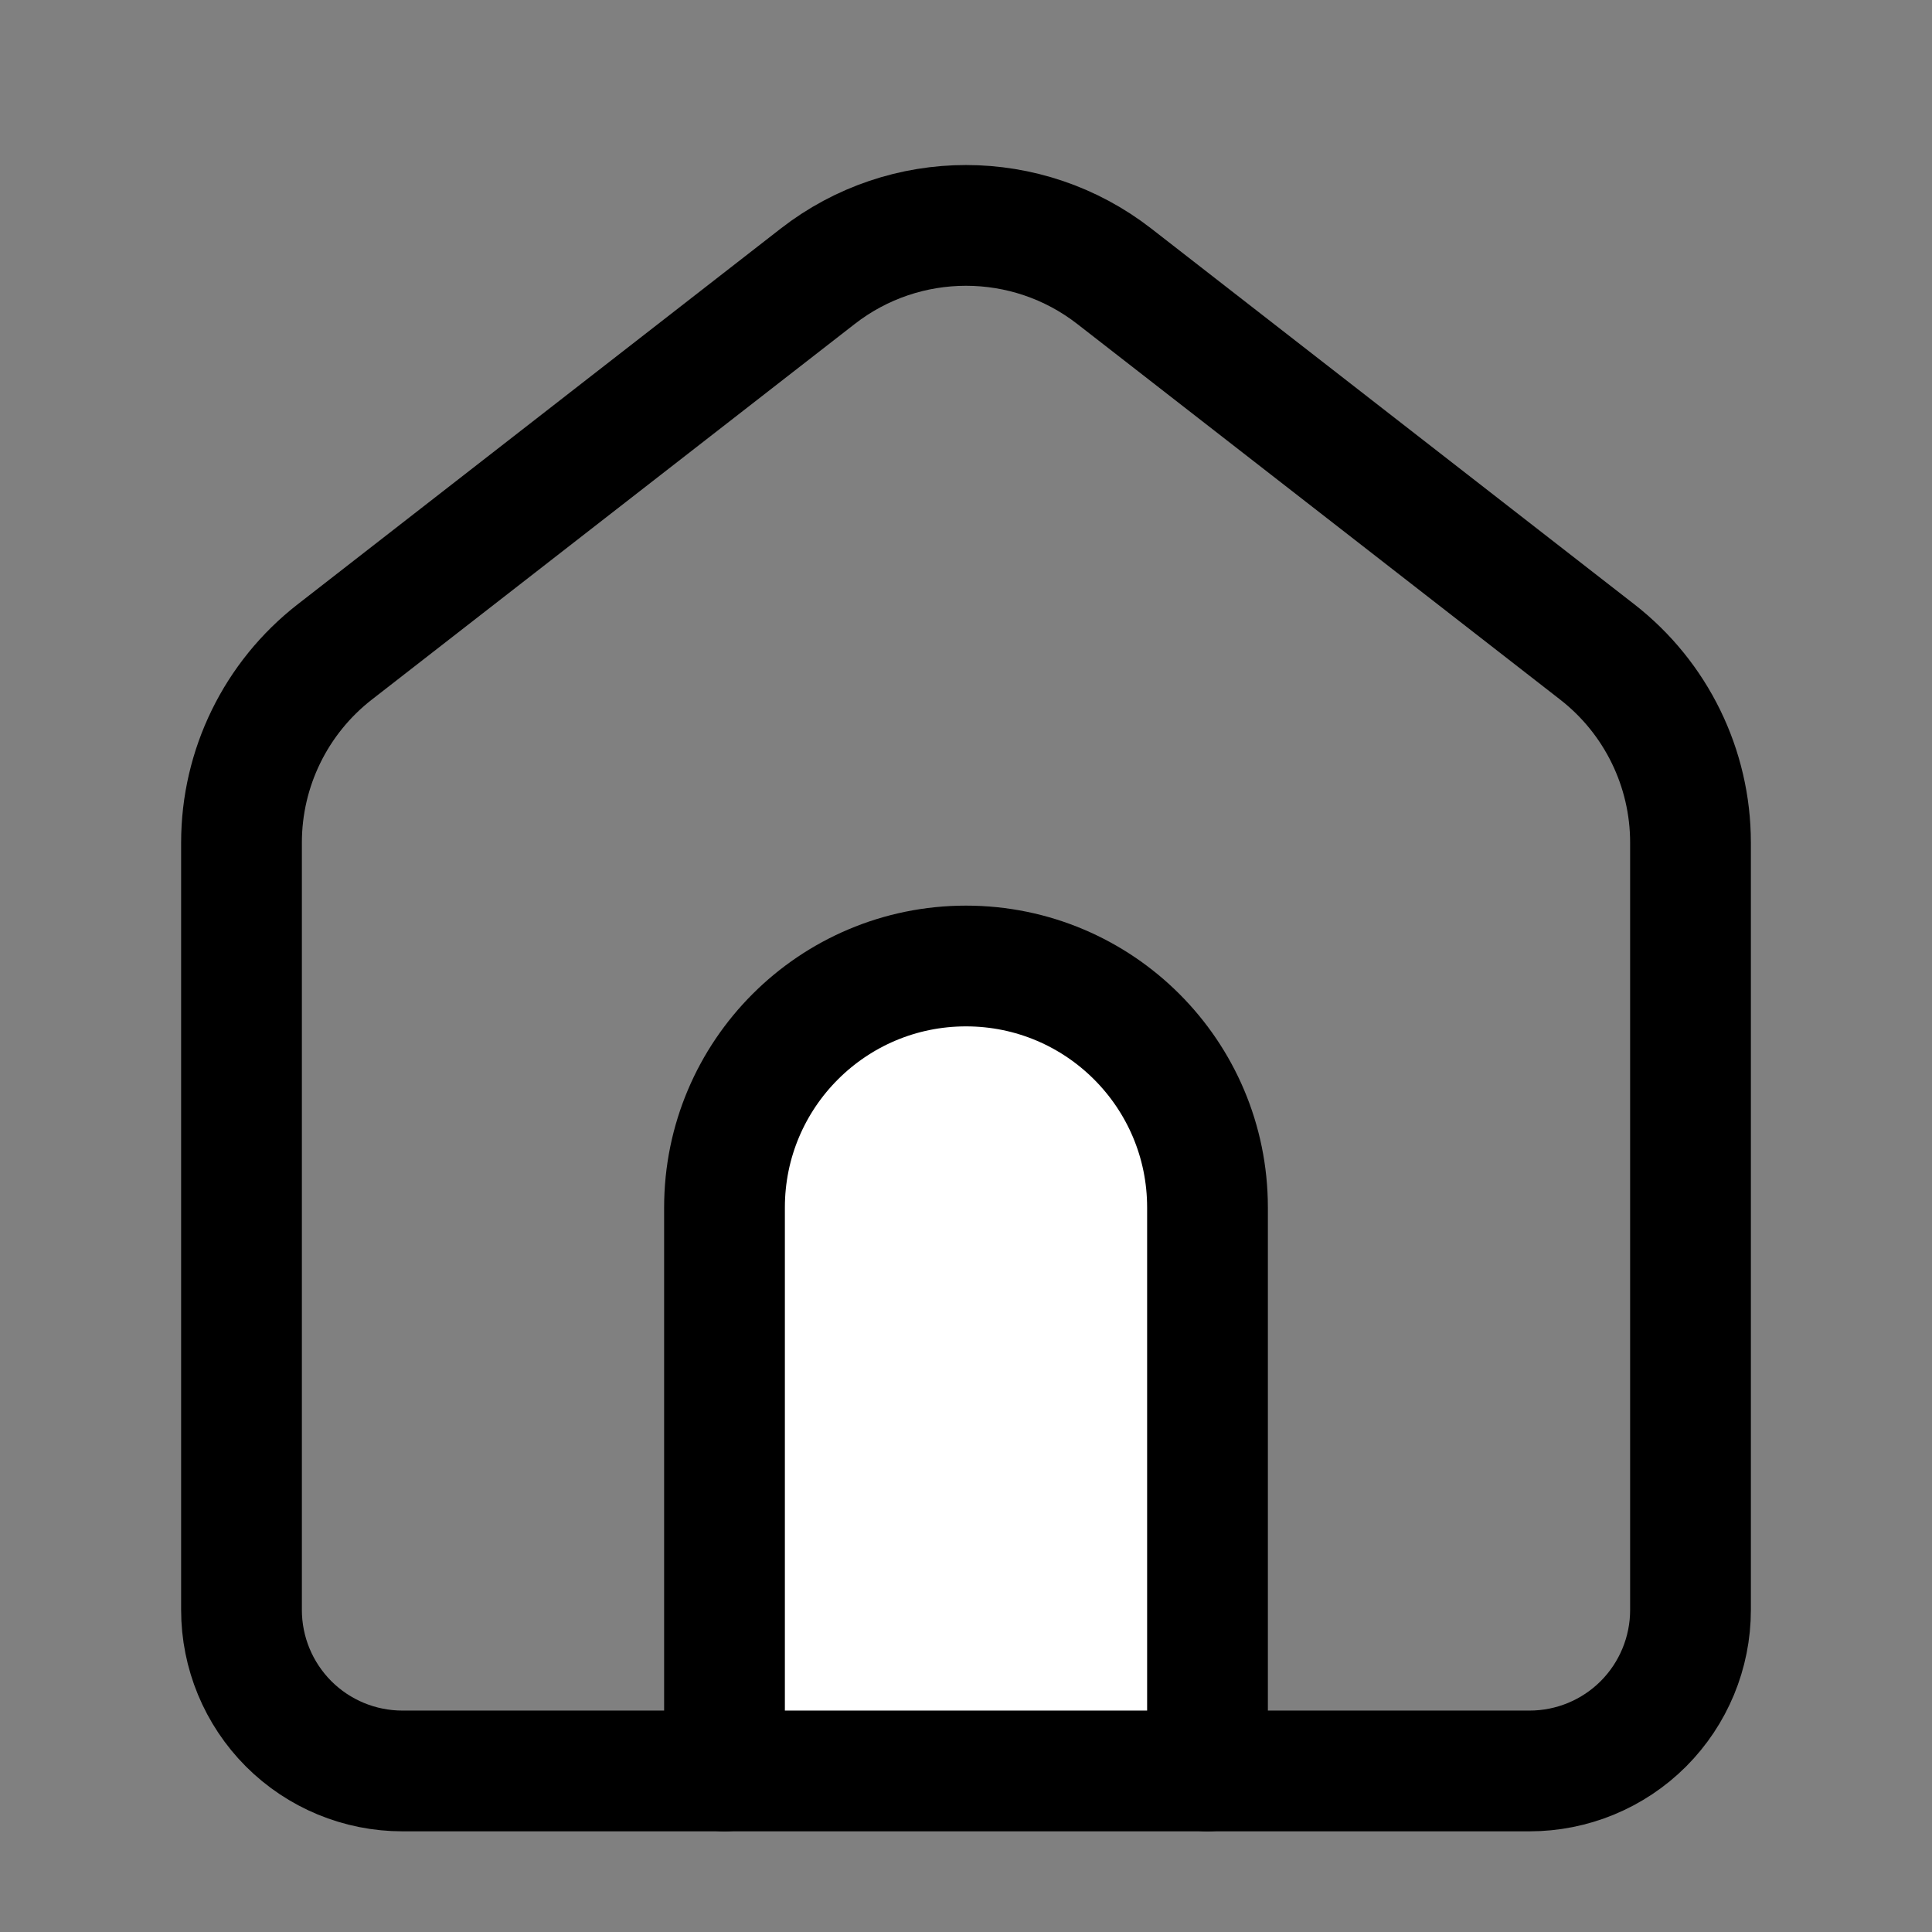 <svg width="28" height="28" viewBox="0 0 28 28" fill="none" xmlns="http://www.w3.org/2000/svg">
<rect x="0" y="0" width="28" height="28" fill="#808080" stroke="none"/>
<path d="M10.5 25.667V17.5C10.5 15.567 12.067 14 14 14C15.933 14 17.5 15.567 17.5 17.5V25.667" fill="white"/>
<path d="M10.5 25.667V17.5C10.5 15.567 12.067 14 14 14V14C15.933 14 17.5 15.567 17.5 17.5V25.667" stroke="black" stroke-width="1.75" stroke-linecap="round" stroke-linejoin="round"/>
<path d="M3.5 12.211C3.5 11.131 3.999 10.112 4.851 9.449L11.851 4.004C13.115 3.021 14.885 3.021 16.149 4.004L23.149 9.449C24.001 10.112 24.5 11.131 24.5 12.211V23.333C24.5 23.952 24.254 24.545 23.817 24.983C23.379 25.421 22.785 25.666 22.167 25.666H5.833C5.214 25.666 4.621 25.421 4.183 24.983C3.746 24.545 3.5 23.952 3.5 23.333V12.211Z" stroke="black" stroke-width="1.75" stroke-linecap="round" stroke-linejoin="round"/>
</svg>
